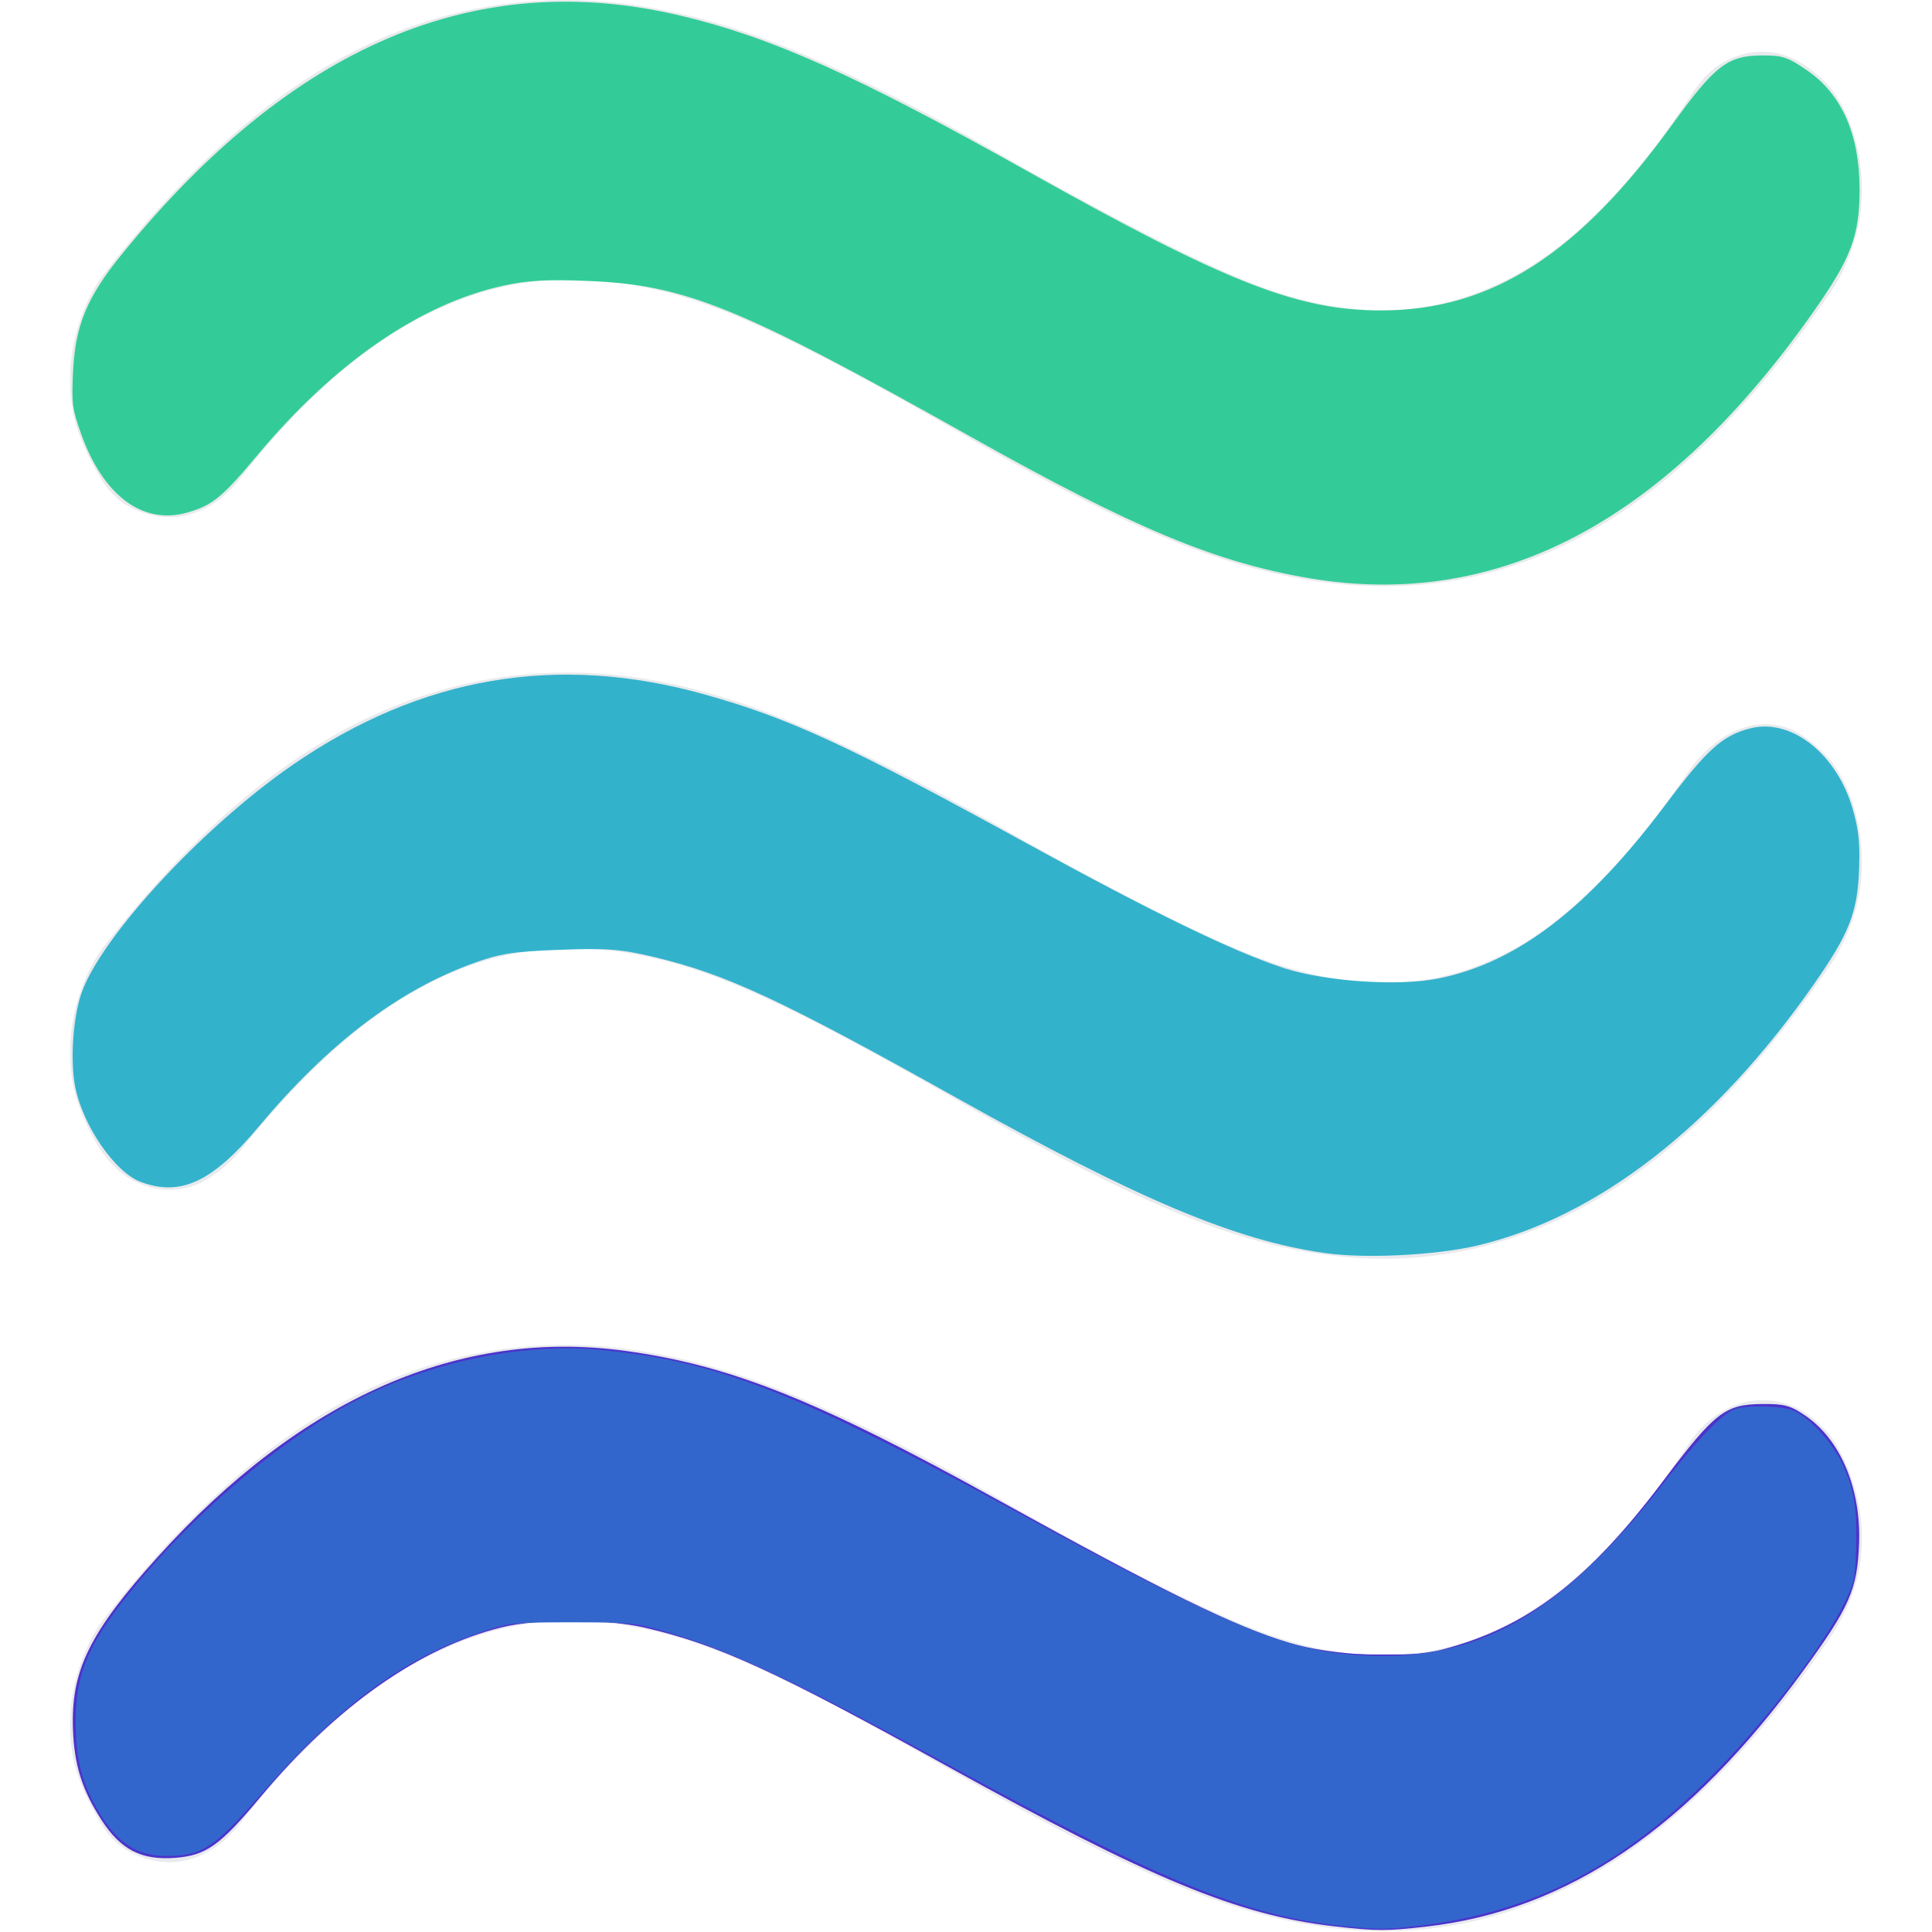 <?xml version="1.0" encoding="UTF-8" standalone="no"?>
<svg
   height="20.18"
   viewBox="0 -960 807.2 807.2"
   width="20.18"
   fill="#e8eaed"
   version="1.1"
   id="svg58"
   sodipodi:docname="deskflow-icon-fit.svg"
   inkscape:version="1.2.2 (b0a8486541, 2022-12-01)"
   inkscape:export-filename="deskflow-icon-fit-16.png"
   inkscape:export-xdpi="76.114967"
   inkscape:export-ydpi="76.114967"
   xmlns:inkscape="http://www.inkscape.org/namespaces/inkscape"
   xmlns:sodipodi="http://sodipodi.sourceforge.net/DTD/sodipodi-0.dtd"
   xmlns="http://www.w3.org/2000/svg"
   xmlns:svg="http://www.w3.org/2000/svg">
  <defs
     id="defs62" />
  <sodipodi:namedview
     id="namedview60"
     pagecolor="#ffffff"
     bordercolor="#000000"
     borderopacity="0.25"
     inkscape:showpageshadow="2"
     inkscape:pageopacity="0.0"
     inkscape:pagecheckerboard="true"
     inkscape:deskcolor="#d1d1d1"
     showgrid="false"
     inkscape:zoom="32.583333"
     inkscape:cx="3.1150895"
     inkscape:cy="10.987212"
     inkscape:window-width="1920"
     inkscape:window-height="1011"
     inkscape:window-x="0"
     inkscape:window-y="0"
     inkscape:window-maximized="1"
     inkscape:current-layer="svg58"
     showguides="false" />
  <path
     d="m 40.723,-481.649 q -5.199,-8.645 -8.318,-18.01 -3.119,-9.365 -3.119,-20.892 0,-11.527 3.639,-23.053 3.639,-11.527 9.878,-20.171 45.75,-59.073 93.579,-87.169 47.829,-28.096 100.857,-28.096 38.471,0 81.101,15.849 42.63,15.849 110.215,54.751 59.266,33.139 90.979,46.106 31.713,12.967 58.747,12.967 35.352,0 66.025,-21.612 30.673,-21.612 61.866,-67.718 6.239,-8.645 14.557,-13.688 8.318,-5.043 16.636,-5.043 8.318,0 15.077,4.322 6.758,4.322 12.997,11.527 6.239,8.645 9.358,19.451 3.119,10.806 3.119,22.333 0,11.527 -3.119,21.612 -3.119,10.086 -8.318,18.731 -42.63,63.396 -89.42,94.374 -46.789,30.978 -98.777,30.978 -36.392,0 -76.422,-15.129 -40.031,-15.129 -104.496,-52.59 -62.386,-36.02 -95.658,-48.988 -33.272,-12.967 -63.425,-12.967 -36.392,0 -70.184,20.892 -33.792,20.892 -68.104,64.116 -6.239,7.204 -13.517,11.527 -7.278,4.322 -15.596,4.322 -8.318,0 -16.116,-4.322 -7.798,-4.322 -14.037,-14.408 z m 0,280.959 q -5.199,-8.645 -8.318,-18.01 -3.119,-9.365 -3.119,-20.892 0,-11.527 3.639,-23.053 3.639,-11.527 9.878,-20.171 45.75,-59.073 93.059,-87.169 47.309,-28.096 100.337,-28.096 38.471,0 82.141,15.849 43.67,15.849 110.215,54.751 59.266,33.139 90.459,46.106 31.193,12.967 58.227,12.967 35.352,0 67.065,-21.612 31.713,-21.612 61.866,-67.718 6.239,-8.645 14.037,-12.967 7.798,-4.322 16.116,-4.322 8.318,0 15.077,3.602 6.758,3.602 12.997,10.806 6.239,8.645 9.878,20.171 3.639,11.527 3.639,23.053 0,11.527 -3.119,20.892 -3.119,9.365 -8.318,18.01 -42.63,63.396 -89.42,94.374 -46.789,30.978 -98.777,30.978 -36.392,0 -76.422,-15.129 -40.031,-15.129 -105.536,-52.59 -62.386,-36.02 -95.658,-48.988 -33.272,-12.967 -62.386,-12.967 -36.392,0 -71.224,21.612 -34.832,21.612 -68.104,64.837 -6.239,7.204 -13.517,10.806 -7.278,3.602 -14.557,3.602 -8.318,0 -16.636,-4.322 -8.318,-4.322 -13.517,-14.408 z m 0,-561.919 q -5.199,-8.645 -8.318,-18.01 -3.119,-9.365 -3.119,-20.892 0,-11.527 3.639,-23.053 3.639,-11.527 9.878,-20.171 45.75,-59.073 93.059,-87.169 Q 183.171,-960 236.198,-960 q 38.471,0 82.141,15.849 43.67,15.849 110.215,54.751 59.266,33.139 90.459,46.106 31.193,12.967 58.227,12.967 35.352,0 67.065,-21.612 31.713,-21.612 61.866,-67.718 6.239,-10.086 14.037,-14.408 7.798,-4.322 16.116,-4.322 8.318,0 15.596,4.322 7.278,4.322 13.517,11.527 6.239,8.645 9.358,19.451 3.119,10.806 3.119,22.333 0,11.527 -3.119,21.612 -3.119,10.086 -8.318,18.731 -42.63,63.396 -88.9,94.374 -46.269,30.978 -99.297,30.978 -36.392,0 -76.422,-14.408 -40.031,-14.408 -104.496,-51.869 -62.386,-36.02 -95.658,-48.988 -33.272,-12.967 -63.425,-12.967 -36.392,0 -71.224,20.892 -34.832,20.892 -68.104,64.116 -6.239,7.204 -13.517,10.806 -7.278,3.602 -14.557,3.602 -8.318,0 -16.636,-4.322 -8.318,-4.322 -13.517,-14.408 z"
     id="path56"
     style="stroke-width:1.224" />
  <path
     style="fill:#33cc99;fill-opacity:1;stroke-width:1.503"
     d="m 547.18,-718.398 c -39.079,-6.571 -73.674,-20.996 -140.954,-58.774 -97.42,-54.702 -119.575,-63.742 -160.366,-65.434 -17.244,-0.715 -25.479,-0.259 -35.674,1.979 -34.752,7.627 -70.496,32.302 -102.737,70.922 -14.567,17.449 -18.723,20.845 -29.169,23.833 -18.608,5.322 -35.198,-7.001 -44.438,-33.01 -3.63,-10.217 -3.901,-12.22 -3.372,-24.892 0.84,-20.1 5.725,-31.963 20.76,-50.406 70.856,-86.921 147.447,-119.564 233.005,-99.306 37.945,8.984 73.601,24.961 144.875,64.918 83.034,46.549 112.973,58.332 148.066,58.273 45.955,-0.077 82.243,-23.327 121.715,-77.984 17.639,-24.424 23.015,-28.536 37.349,-28.561 8.623,-0.015 10.759,0.702 18.909,6.352 14.436,10.008 21.79,26.746 21.79,49.596 0,19.335 -3.492,28.653 -19.031,50.787 -61.755,87.966 -131.63,125.007 -210.727,111.707 z"
     id="path970" />
  <path
     style="fill:#33b2cc;fill-opacity:1;stroke-width:1.503"
     d="m 553.601,-436.457 c -37.226,-5.242 -78.063,-22.418 -153.172,-64.424 -74.287,-41.546 -97.228,-52.221 -127.643,-59.391 -13.57,-3.199 -19.39,-3.632 -38.931,-2.898 -19.539,0.734 -24.944,1.576 -36.13,5.629 -31.46,11.398 -60.68,33.66 -89.674,68.323 -19.317,23.094 -32.564,29.269 -49.333,22.998 -10.732,-4.014 -24.172,-23.589 -27.321,-39.793 -2.125,-10.937 -0.913,-28.81 2.65,-39.061 8.159,-23.478 50.679,-69.446 88.146,-95.294 53.694,-37.043 110.595,-46.774 172.292,-29.465 35.387,9.928 59.877,21.236 133.559,61.673 53.7,29.47 87.132,45.704 108.388,52.631 17.253,5.622 48.012,7.687 64.594,4.337 32.801,-6.627 62.146,-29.098 94.852,-72.633 17.316,-23.049 23.662,-28.78 35.242,-31.823 17.429,-4.581 36.825,10.973 43.249,34.681 2.235,8.249 2.736,13.24 2.38,23.714 -0.626,18.415 -4.041,27.185 -18.858,48.418 -41.261,59.13 -90.171,97.187 -140.242,109.122 -17.531,4.178 -46.894,5.671 -64.049,3.256 z"
     id="path1767" />
  <path
     style="fill:#4c33cc;fill-opacity:1;stroke-width:1.503"
     d="m 557.389,-155.182 c -40.073,-4.605 -76.712,-19.765 -161.61,-66.87 -71.579,-39.714 -95.825,-50.828 -126.253,-57.871 -16.567,-3.835 -44.752,-3.903 -60.012,-0.144 -34.185,8.417 -69.098,33.003 -100.764,70.961 -16.937,20.303 -22.678,24.373 -35.74,25.337 -13.891,1.026 -22.546,-3.416 -30.479,-15.641 -8.167,-12.59 -11.498,-23.065 -12.049,-37.898 -0.918,-24.732 6.872,-40.598 35.507,-72.307 60.013,-66.457 126.044,-95.491 195.478,-85.952 43.713,6.005 80.327,20.638 154.727,61.834 69.899,38.705 99.891,53.415 122.714,60.186 18.185,5.396 48.489,6.699 63.661,2.739 35.517,-9.271 60.867,-28.665 92.597,-70.842 21.24,-28.232 25.59,-31.606 40.951,-31.751 9.393,-0.086 11.829,0.565 18.144,4.861 14.699,10.002 23.319,30.493 22.469,53.406 -0.713,19.198 -3.903,26.48 -23.244,53.063 -47.873,65.798 -98.526,100.236 -157.369,106.992 -16.788,1.928 -21.155,1.916 -38.728,-0.104 z"
     id="path2564" />
  <path
     style="fill:#4c33cc;fill-opacity:1;stroke-width:1.228"
     d="m 557.769,-155.826 c -39.759,-4.863 -74.18,-19.096 -160.982,-66.565 -94.915,-51.906 -117.121,-60.42 -157.586,-60.42 -21.365,0 -32.307,1.845 -47.664,8.038 -27.961,11.275 -53.05,30.797 -81.796,63.645 -20.618,23.561 -25.144,26.527 -40.476,26.527 -12.966,0 -21.693,-6.387 -29.986,-21.946 -5.441,-10.209 -7.592,-19.767 -7.631,-33.91 -0.055,-20.134 5.057,-32.391 22.601,-54.192 20.634,-25.64 46.844,-49.83 72.332,-66.757 55.738,-37.016 111.276,-44.454 177.684,-23.796 28.983,9.016 57.993,22.776 123.99,58.811 68.091,37.179 97.529,50.891 119.079,55.467 7.789,1.654 15.727,2.205 31.304,2.173 19.567,-0.04 21.521,-0.26 31.304,-3.514 32.101,-10.679 54.406,-28.47 84.85,-67.677 14.802,-19.062 24.518,-29.198 29.979,-31.274 5.254,-1.998 19.908,-1.467 24.935,0.903 6.208,2.926 15.338,12.336 19.021,19.605 5.469,10.793 7.22,20.298 6.753,36.661 -0.407,14.26 -0.591,15.139 -5.07,24.2 -8.307,16.803 -30.569,46.239 -51.187,67.681 -39.273,40.842 -78.748,61.493 -127.953,66.939 -14.199,1.571 -16.053,1.538 -33.501,-0.596 z"
     id="path3391" />
  <path
     style="fill:#3366cc;fill-opacity:1;stroke-width:1.228"
     d="m 560.889,-155.32 c -40.423,-4.221 -75.804,-18.689 -164.568,-67.295 -65.998,-36.139 -92.342,-48.466 -120.307,-56.295 -10.883,-3.047 -13.343,-3.266 -36.829,-3.276 -22.98,-0.01 -25.966,0.24 -34.373,2.866 -34.393,10.75 -61.915,30.497 -95.054,68.202 -20.748,23.606 -25.193,26.516 -40.509,26.516 -12.966,0 -21.693,-6.387 -29.986,-21.946 -5.441,-10.209 -7.592,-19.767 -7.631,-33.91 -0.055,-20.134 5.057,-32.391 22.601,-54.192 25.315,-31.456 59.699,-61.113 90.659,-78.195 31.988,-17.649 72.496,-26.441 106.495,-23.114 48.912,4.786 82.437,17.971 176.852,69.553 75.807,41.416 105.17,54.2 131.355,57.188 53.646,6.122 90.257,-13.044 135.182,-70.768 14.821,-19.043 24.534,-29.162 29.979,-31.232 4.748,-1.806 19.688,-1.461 24.539,0.566 6.402,2.675 16.175,13.189 20.23,21.764 5.069,10.719 6.444,18.88 5.949,35.322 -0.412,13.683 -0.635,14.724 -5.079,23.715 -8.457,17.109 -30.771,46.512 -51.797,68.25 -39.517,40.857 -78.029,60.894 -127.699,66.436 -12.443,1.388 -15.366,1.373 -30.01,-0.156 z"
     id="path3393" />
</svg>

